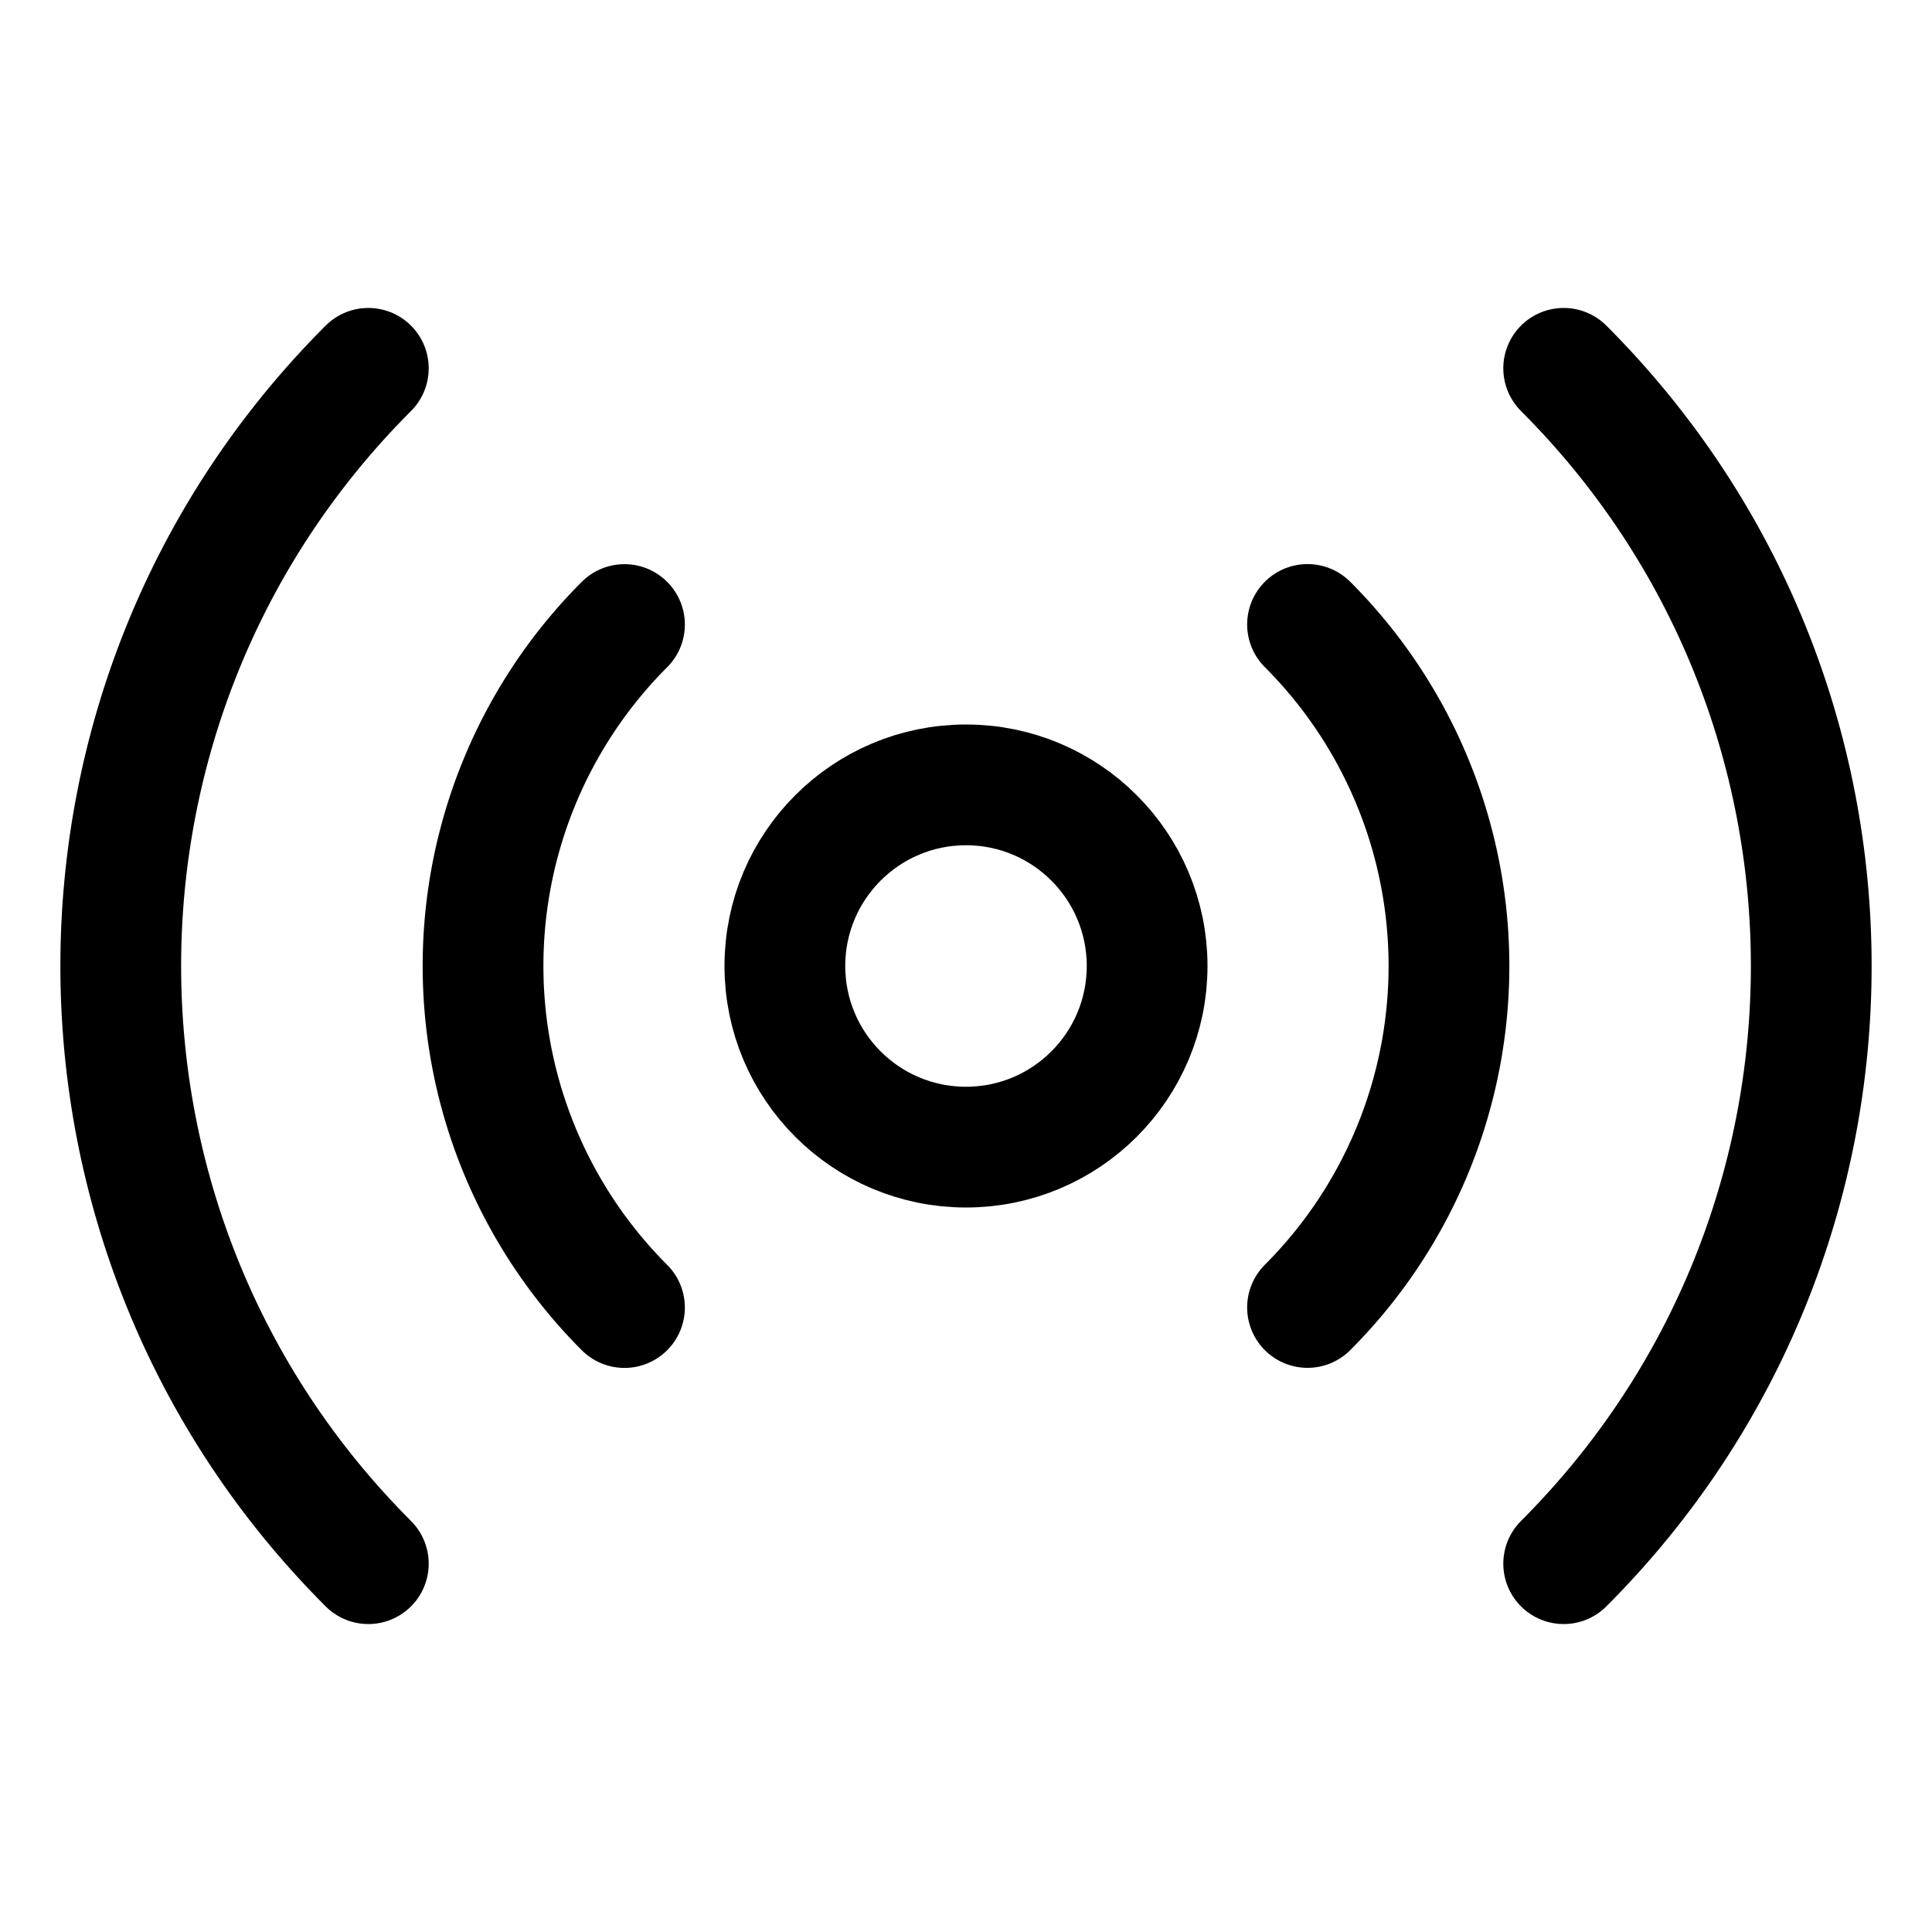 <svg xmlns="http://www.w3.org/2000/svg" width="512" height="512" viewBox="0 0 512 512">
  <title>broadcast</title>
  <circle cx="256" cy="256" r="48" fill="none" stroke="#000" stroke-linecap="round" stroke-linejoin="round" stroke-width="32"/>
  <path d="M165.49,346.51a128,128,0,0,1,0-181" fill="none" stroke="#000" stroke-linecap="round" stroke-linejoin="round" stroke-width="32"/>
  <path d="M346.51,165.49a128,128,0,0,1,0,181" fill="none" stroke="#000" stroke-linecap="round" stroke-linejoin="round" stroke-width="32"/>
  <path d="M97.61,414.39c-87.48-87.48-87.48-229.3,0-316.78" fill="none" stroke="#000" stroke-linecap="round" stroke-linejoin="round" stroke-width="32"/>
  <path d="M414.39,97.61c87.48,87.48,87.48,229.3,0,316.78" fill="none" stroke="#000" stroke-linecap="round" stroke-linejoin="round" stroke-width="32"/>
</svg>

